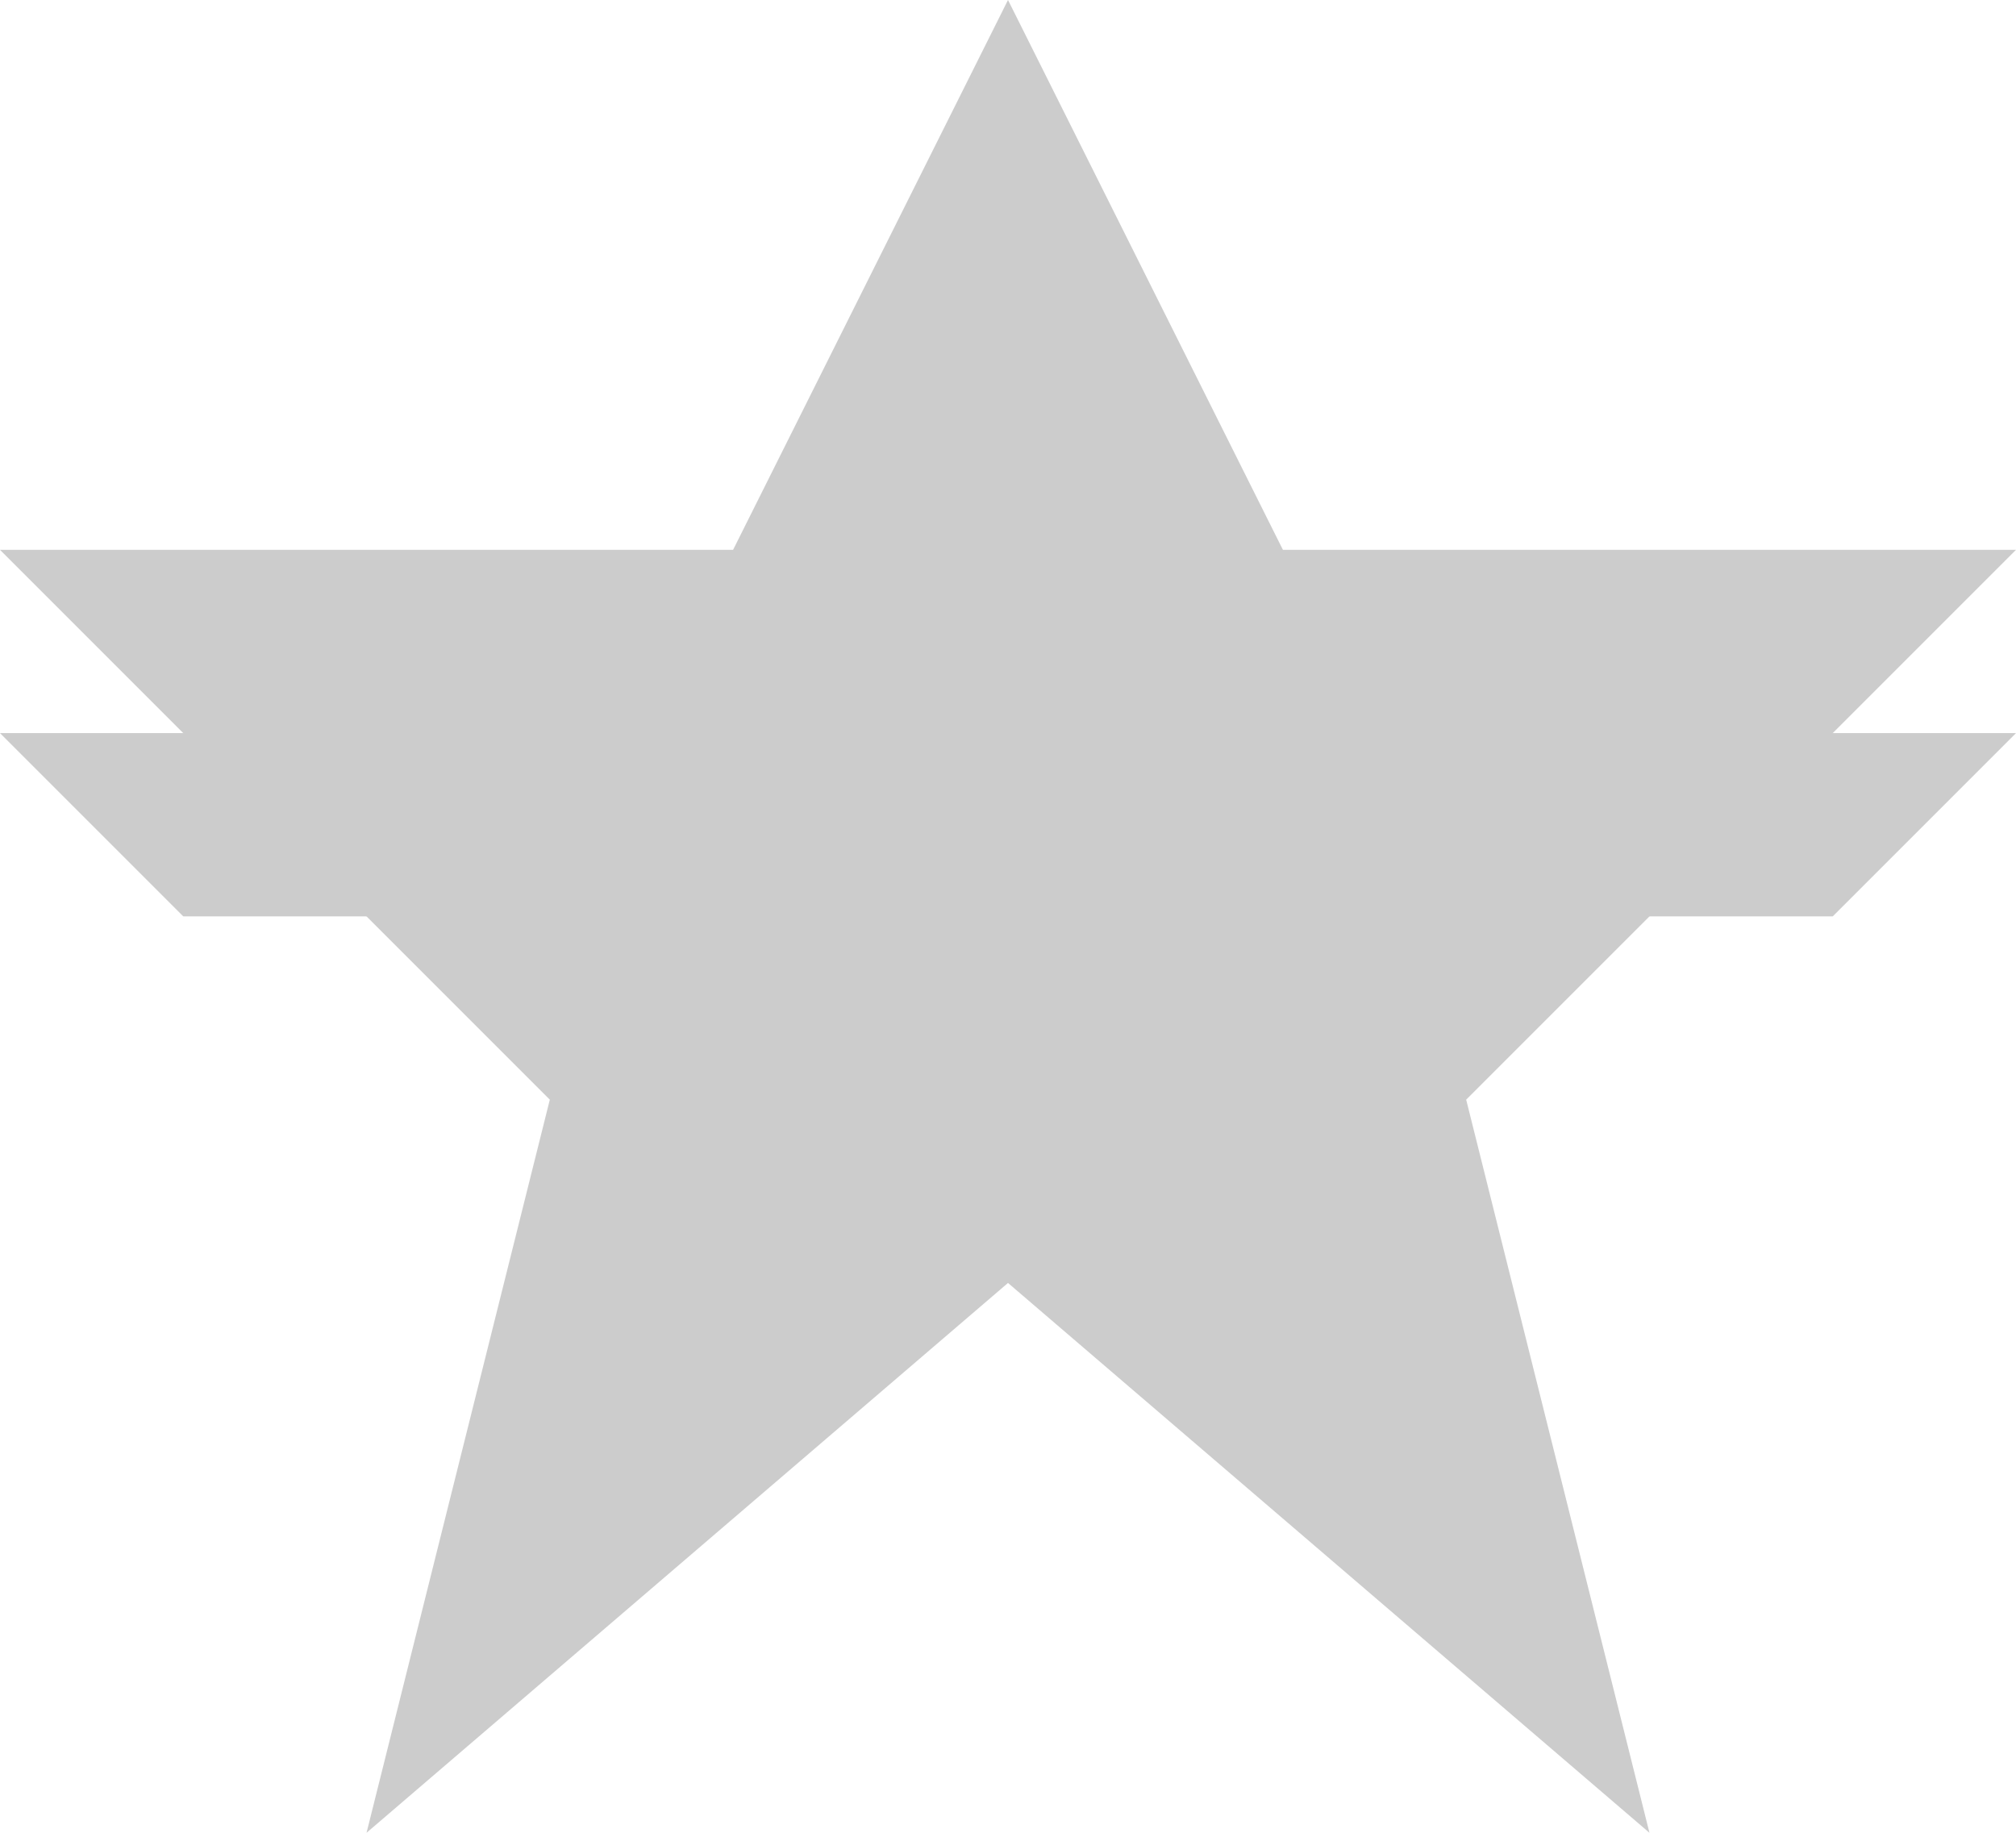 <svg width="11" height="10" viewBox="0 0 11 10" fill="none" xmlns="http://www.w3.org/2000/svg">
<path d="M0 3L3 6L2 10L5.5 7L9 10L8 6L11 3H7L5.5 0L4 3H0Z" fill="#CCCCCC"/>
<g filter="url(#filter0_i_130_3)">
<path d="M1 4L0 3H4L5.5 0L7 3H11L10 4H7L5.5 1L4 4H1Z" fill="#CCCCCC"/>
</g>
<defs>
<filter id="filter0_i_130_3" x="0" y="0" width="11" height="4" filterUnits="userSpaceOnUse" color-interpolation-filters="sRGB">
<feFlood flood-opacity="0" result="BackgroundImageFix"/>
<feBlend mode="normal" in="SourceGraphic" in2="BackgroundImageFix" result="shape"/>
<feColorMatrix in="SourceAlpha" type="matrix" values="0 0 0 0 0 0 0 0 0 0 0 0 0 0 0 0 0 0 127 0" result="hardAlpha"/>
<feOffset dy="1"/>
<feComposite in2="hardAlpha" operator="arithmetic" k2="-1" k3="1"/>
<feColorMatrix type="matrix" values="0 0 0 0 0 0 0 0 0 0 0 0 0 0 0 0 0 0 0.2 0"/>
<feBlend mode="normal" in2="shape" result="effect1_innerShadow_130_3"/>
</filter>
</defs>
</svg>
